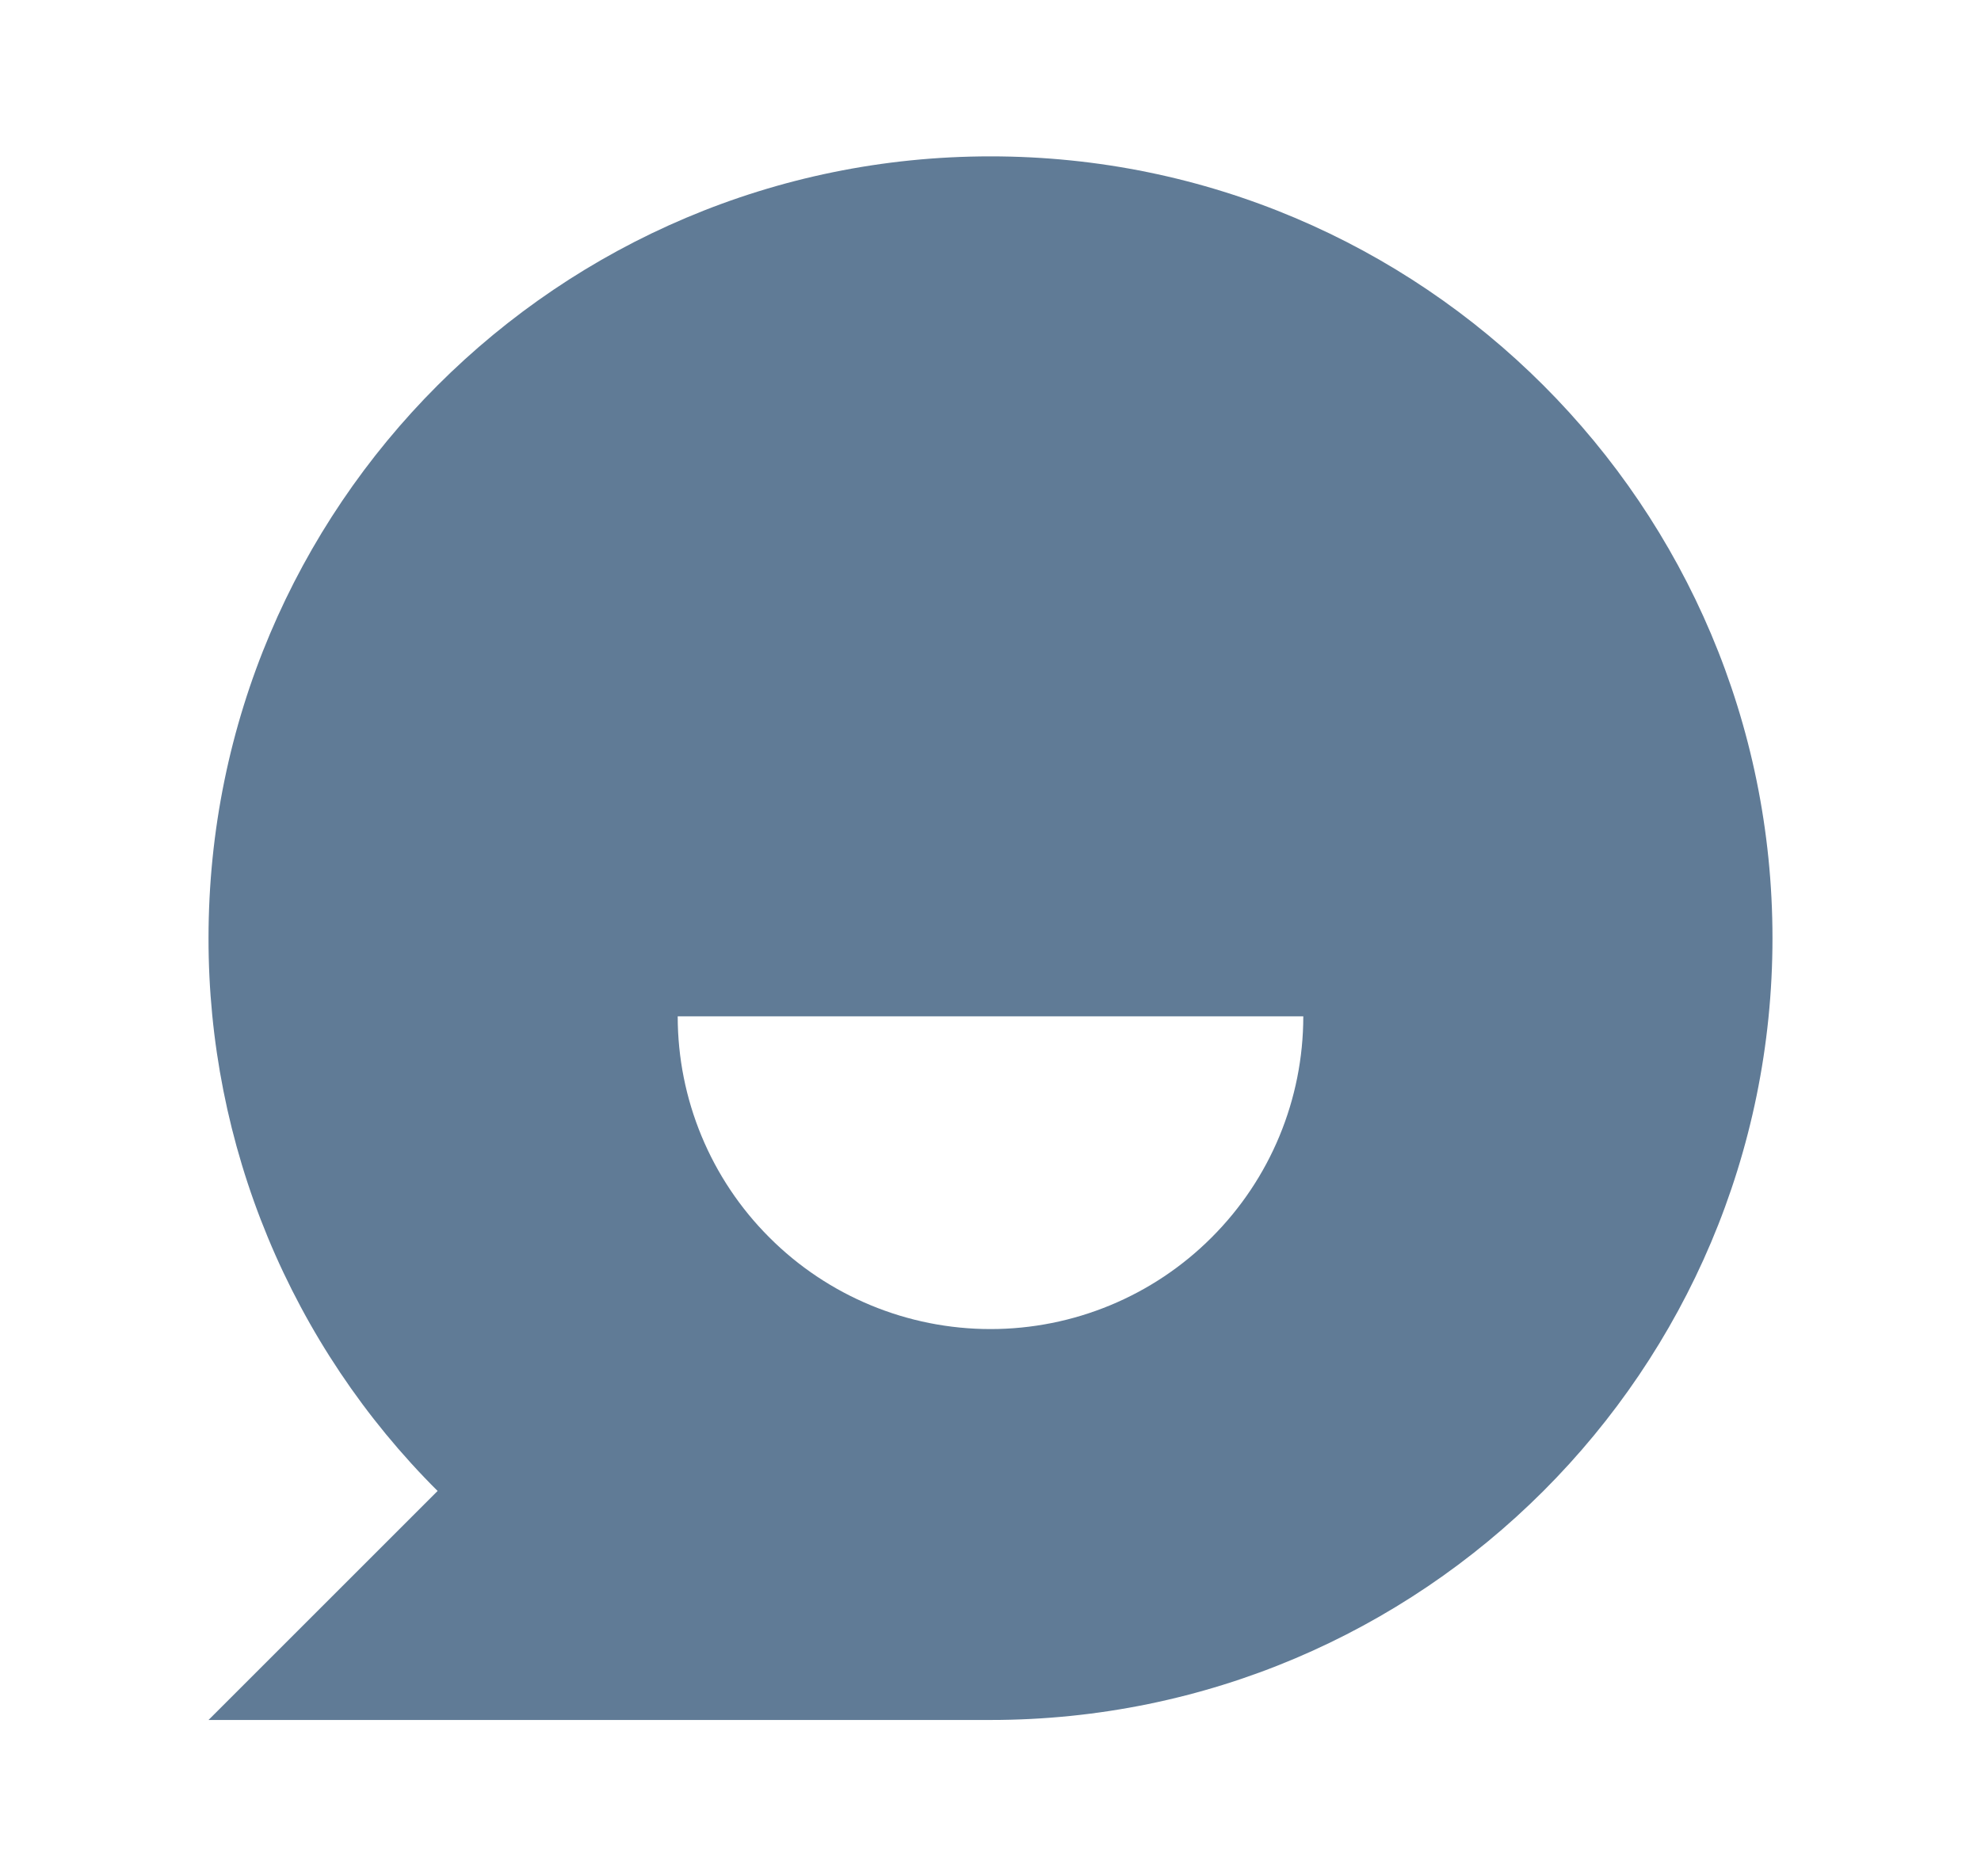 <svg width="19" height="18" viewBox="0 0 19 18" fill="none" xmlns="http://www.w3.org/2000/svg">
<g clip-path="url(#clip0_64_2751)">
<path d="M4.197 14.303C3.499 13.608 2.946 12.781 2.569 11.871C2.192 10.961 1.999 9.985 2 9C2 4.858 5.358 1.5 9.5 1.5C13.642 1.5 17 4.858 17 9C17 13.142 13.642 16.5 9.5 16.5H2L4.197 14.303ZM6.5 9.75C6.5 10.546 6.816 11.309 7.379 11.871C7.941 12.434 8.704 12.75 9.5 12.75C10.296 12.75 11.059 12.434 11.621 11.871C12.184 11.309 12.5 10.546 12.5 9.75H6.5Z" fill="#607B96"/>
</g>
<defs>
<clipPath id="clip0_64_2751">
<rect width="18" height="18" fill="white" transform="translate(0.5)"/>
</clipPath>
</defs>
</svg>
